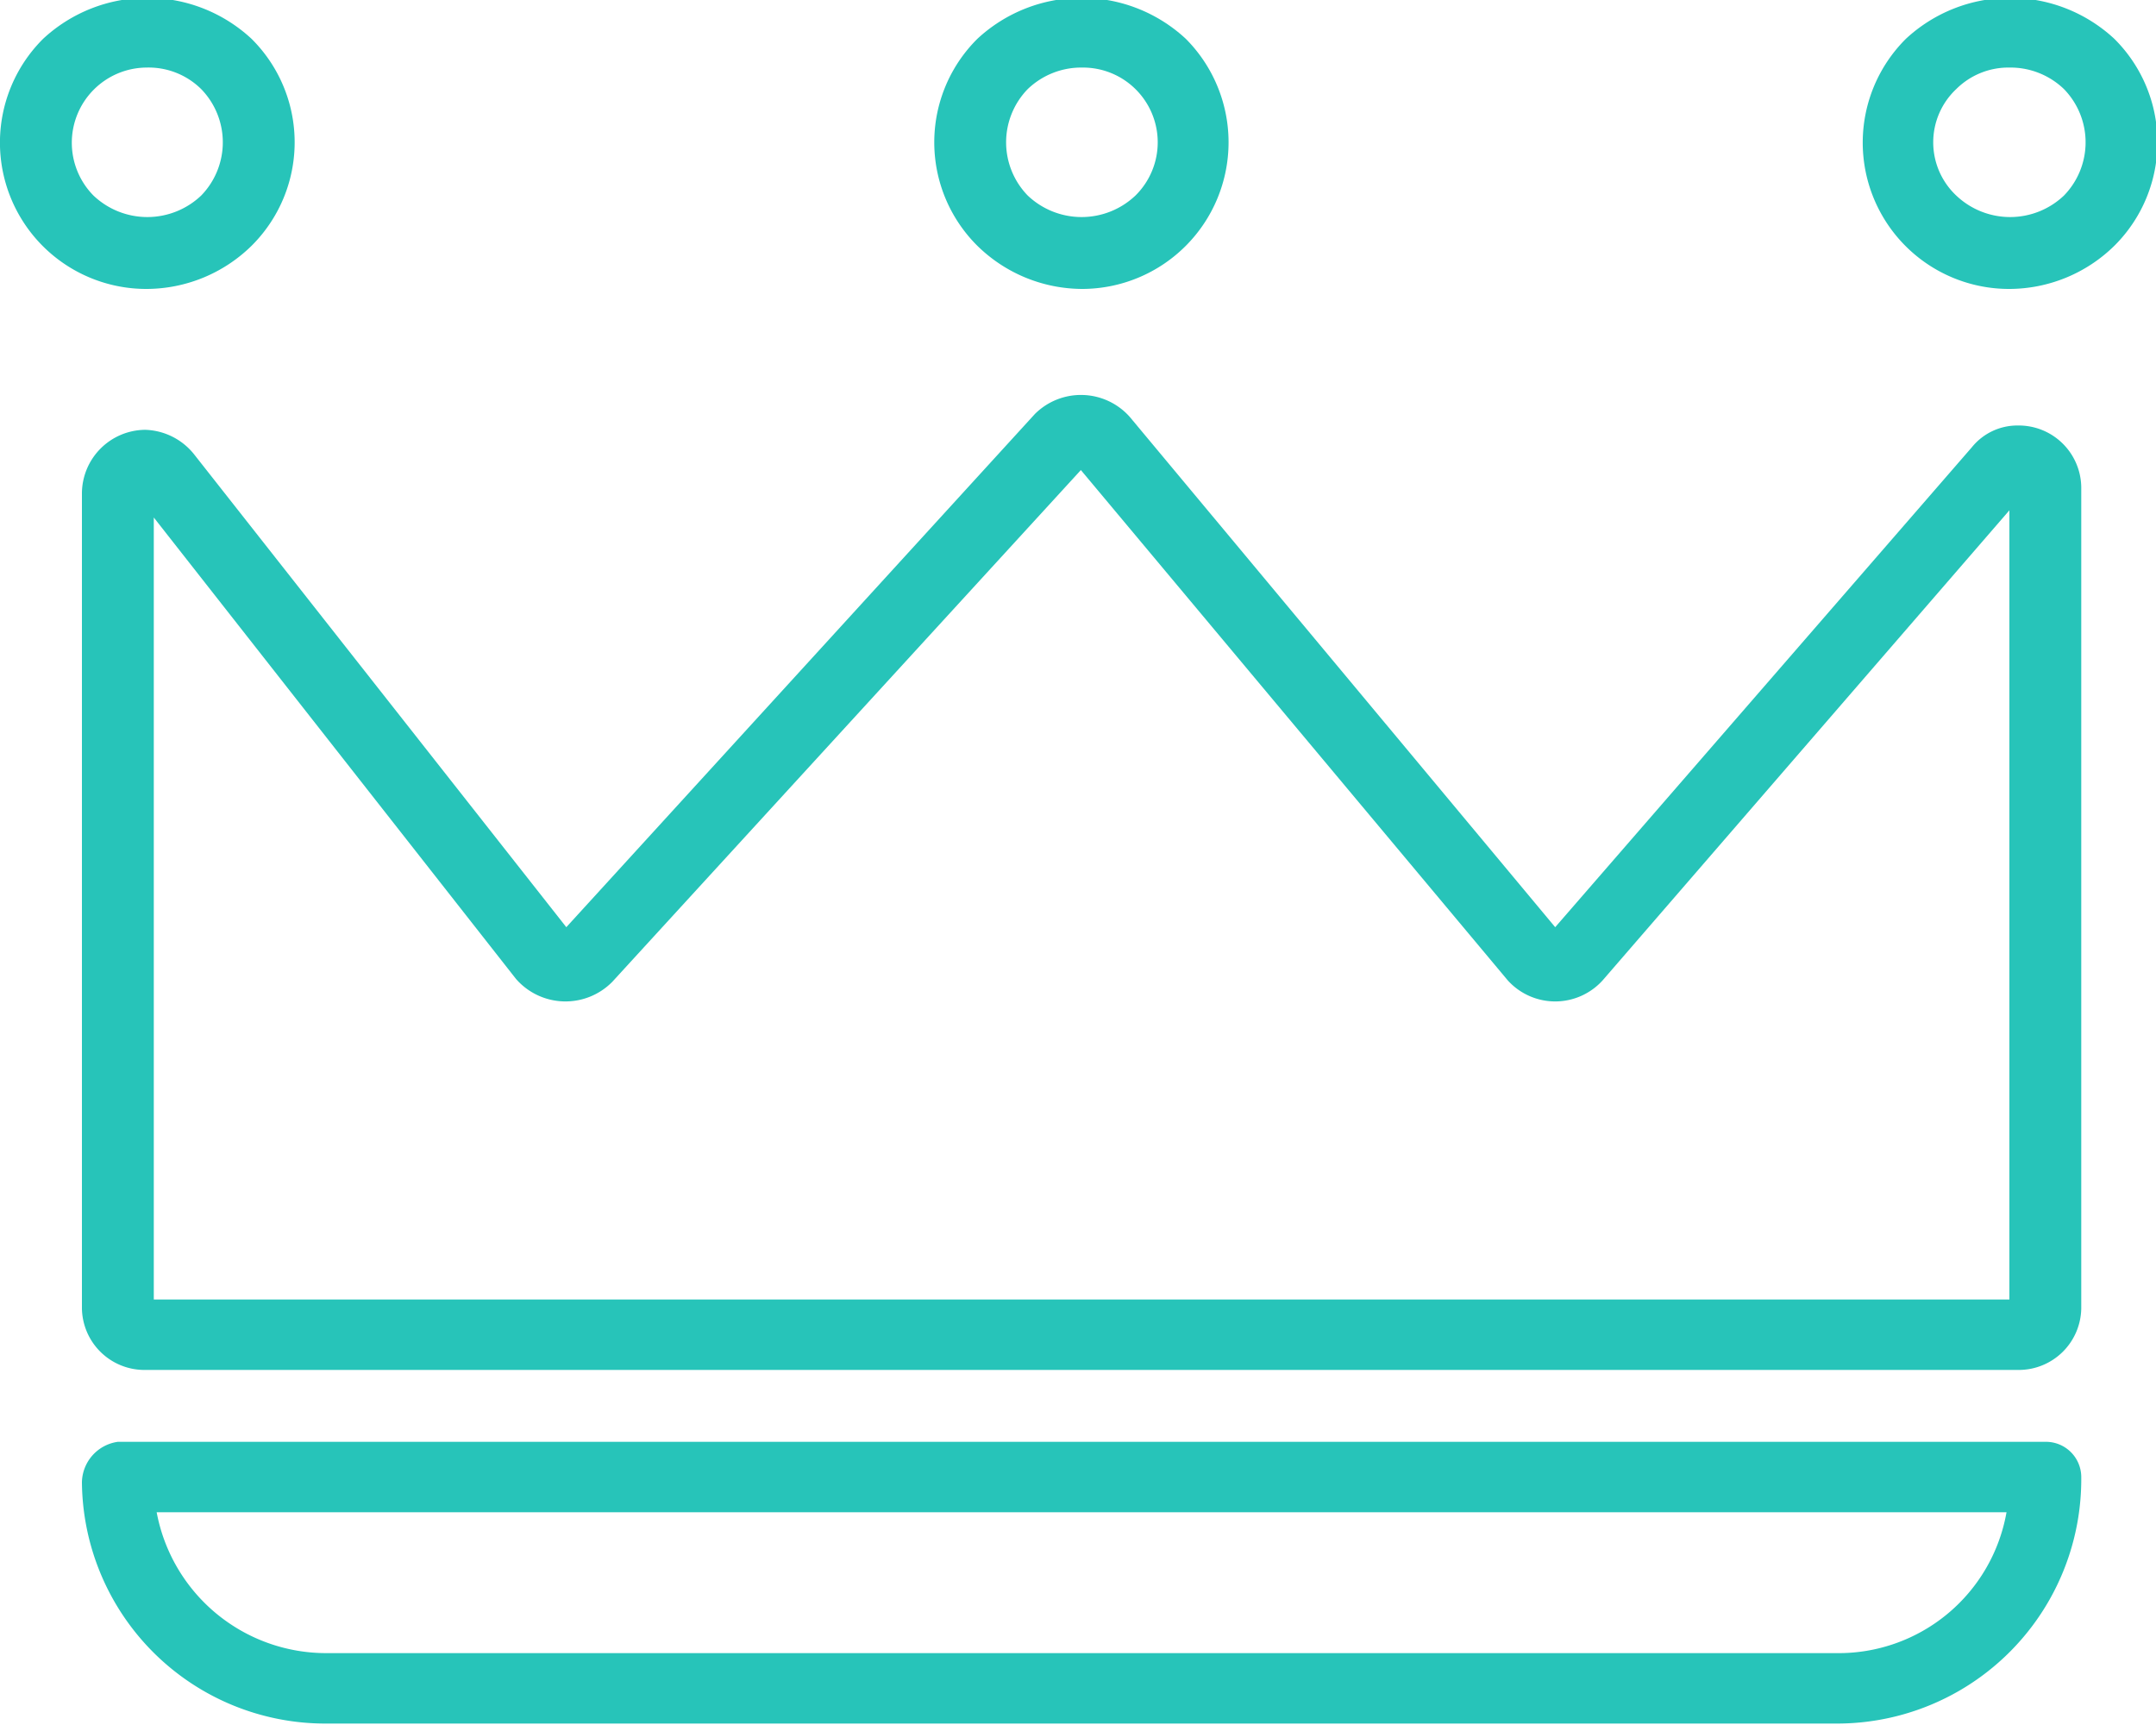 <svg xmlns="http://www.w3.org/2000/svg" width="15" height="12" viewBox="0 0 15 12"><defs><style>.cls-1{fill:#27c4b9;fill-rule:evenodd;filter:url(#filter)}</style><filter id="filter" x="1127" y="1993" width="15" height="12" filterUnits="userSpaceOnUse"><feFlood result="flood" flood-color="#27c4b9"/><feComposite result="composite" operator="in" in2="SourceGraphic"/><feBlend result="blend" in2="SourceGraphic"/></filter></defs><path id="Crown" class="cls-1" d="M1128.02 1995.01a1.018 1.018 0 0 1-.72-1.74 1.065 1.065 0 0 1 1.45 0 1.014 1.014 0 0 1 0 1.44 1.046 1.046 0 0 1-.73.3zm0-1.54a.523.523 0 0 0-.37.89.544.544 0 0 0 .75 0 .531.531 0 0 0 0-.74.52.52 0 0 0-.38-.15zm6.51 1.54a1.046 1.046 0 0 1-.73-.3 1.014 1.014 0 0 1 0-1.44 1.065 1.065 0 0 1 1.45 0 1.02 1.02 0 0 1-.72 1.74zm0-1.54a.537.537 0 0 0-.38.15.531.531 0 0 0 0 .74.544.544 0 0 0 .75 0 .52.52 0 0 0-.37-.89zm6.45 1.54a1.018 1.018 0 0 1-.72-1.74 1.065 1.065 0 0 1 1.45 0 1.014 1.014 0 0 1 0 1.44 1.046 1.046 0 0 1-.73.3zm0-1.54a.514.514 0 0 0-.37.15.508.508 0 0 0 0 .74.544.544 0 0 0 .75 0 .531.531 0 0 0 0-.74.537.537 0 0 0-.38-.15zm.06 9.06h-13.03a.435.435 0 0 1-.44-.43v-5.67a.444.444 0 0 1 .44-.44.452.452 0 0 1 .34.17l2.59 3.29 3.26-3.57a.454.454 0 0 1 .66.02l2.96 3.55 2.9-3.34a.407.407 0 0 1 .32-.15.435.435 0 0 1 .44.43v5.71a.435.435 0 0 1-.44.43zm-12.97-.49h12.91v-5.49l-2.83 3.27a.445.445 0 0 1-.66 0l-2.97-3.55-3.26 3.56a.457.457 0 0 1-.67-.02l-2.52-3.21v5.44zm11.71 2.95h-10.51a1.694 1.694 0 0 1-1.7-1.68.29.29 0 0 1 .25-.28h13.41a.246.246 0 0 1 .25.24 1.7 1.7 0 0 1-1.7 1.72zm-11.69-1.47a1.2 1.2 0 0 0 1.18.98h10.51a1.186 1.186 0 0 0 1.18-.98h-12.87z" transform="translate(-1127 -1993)"/></svg>